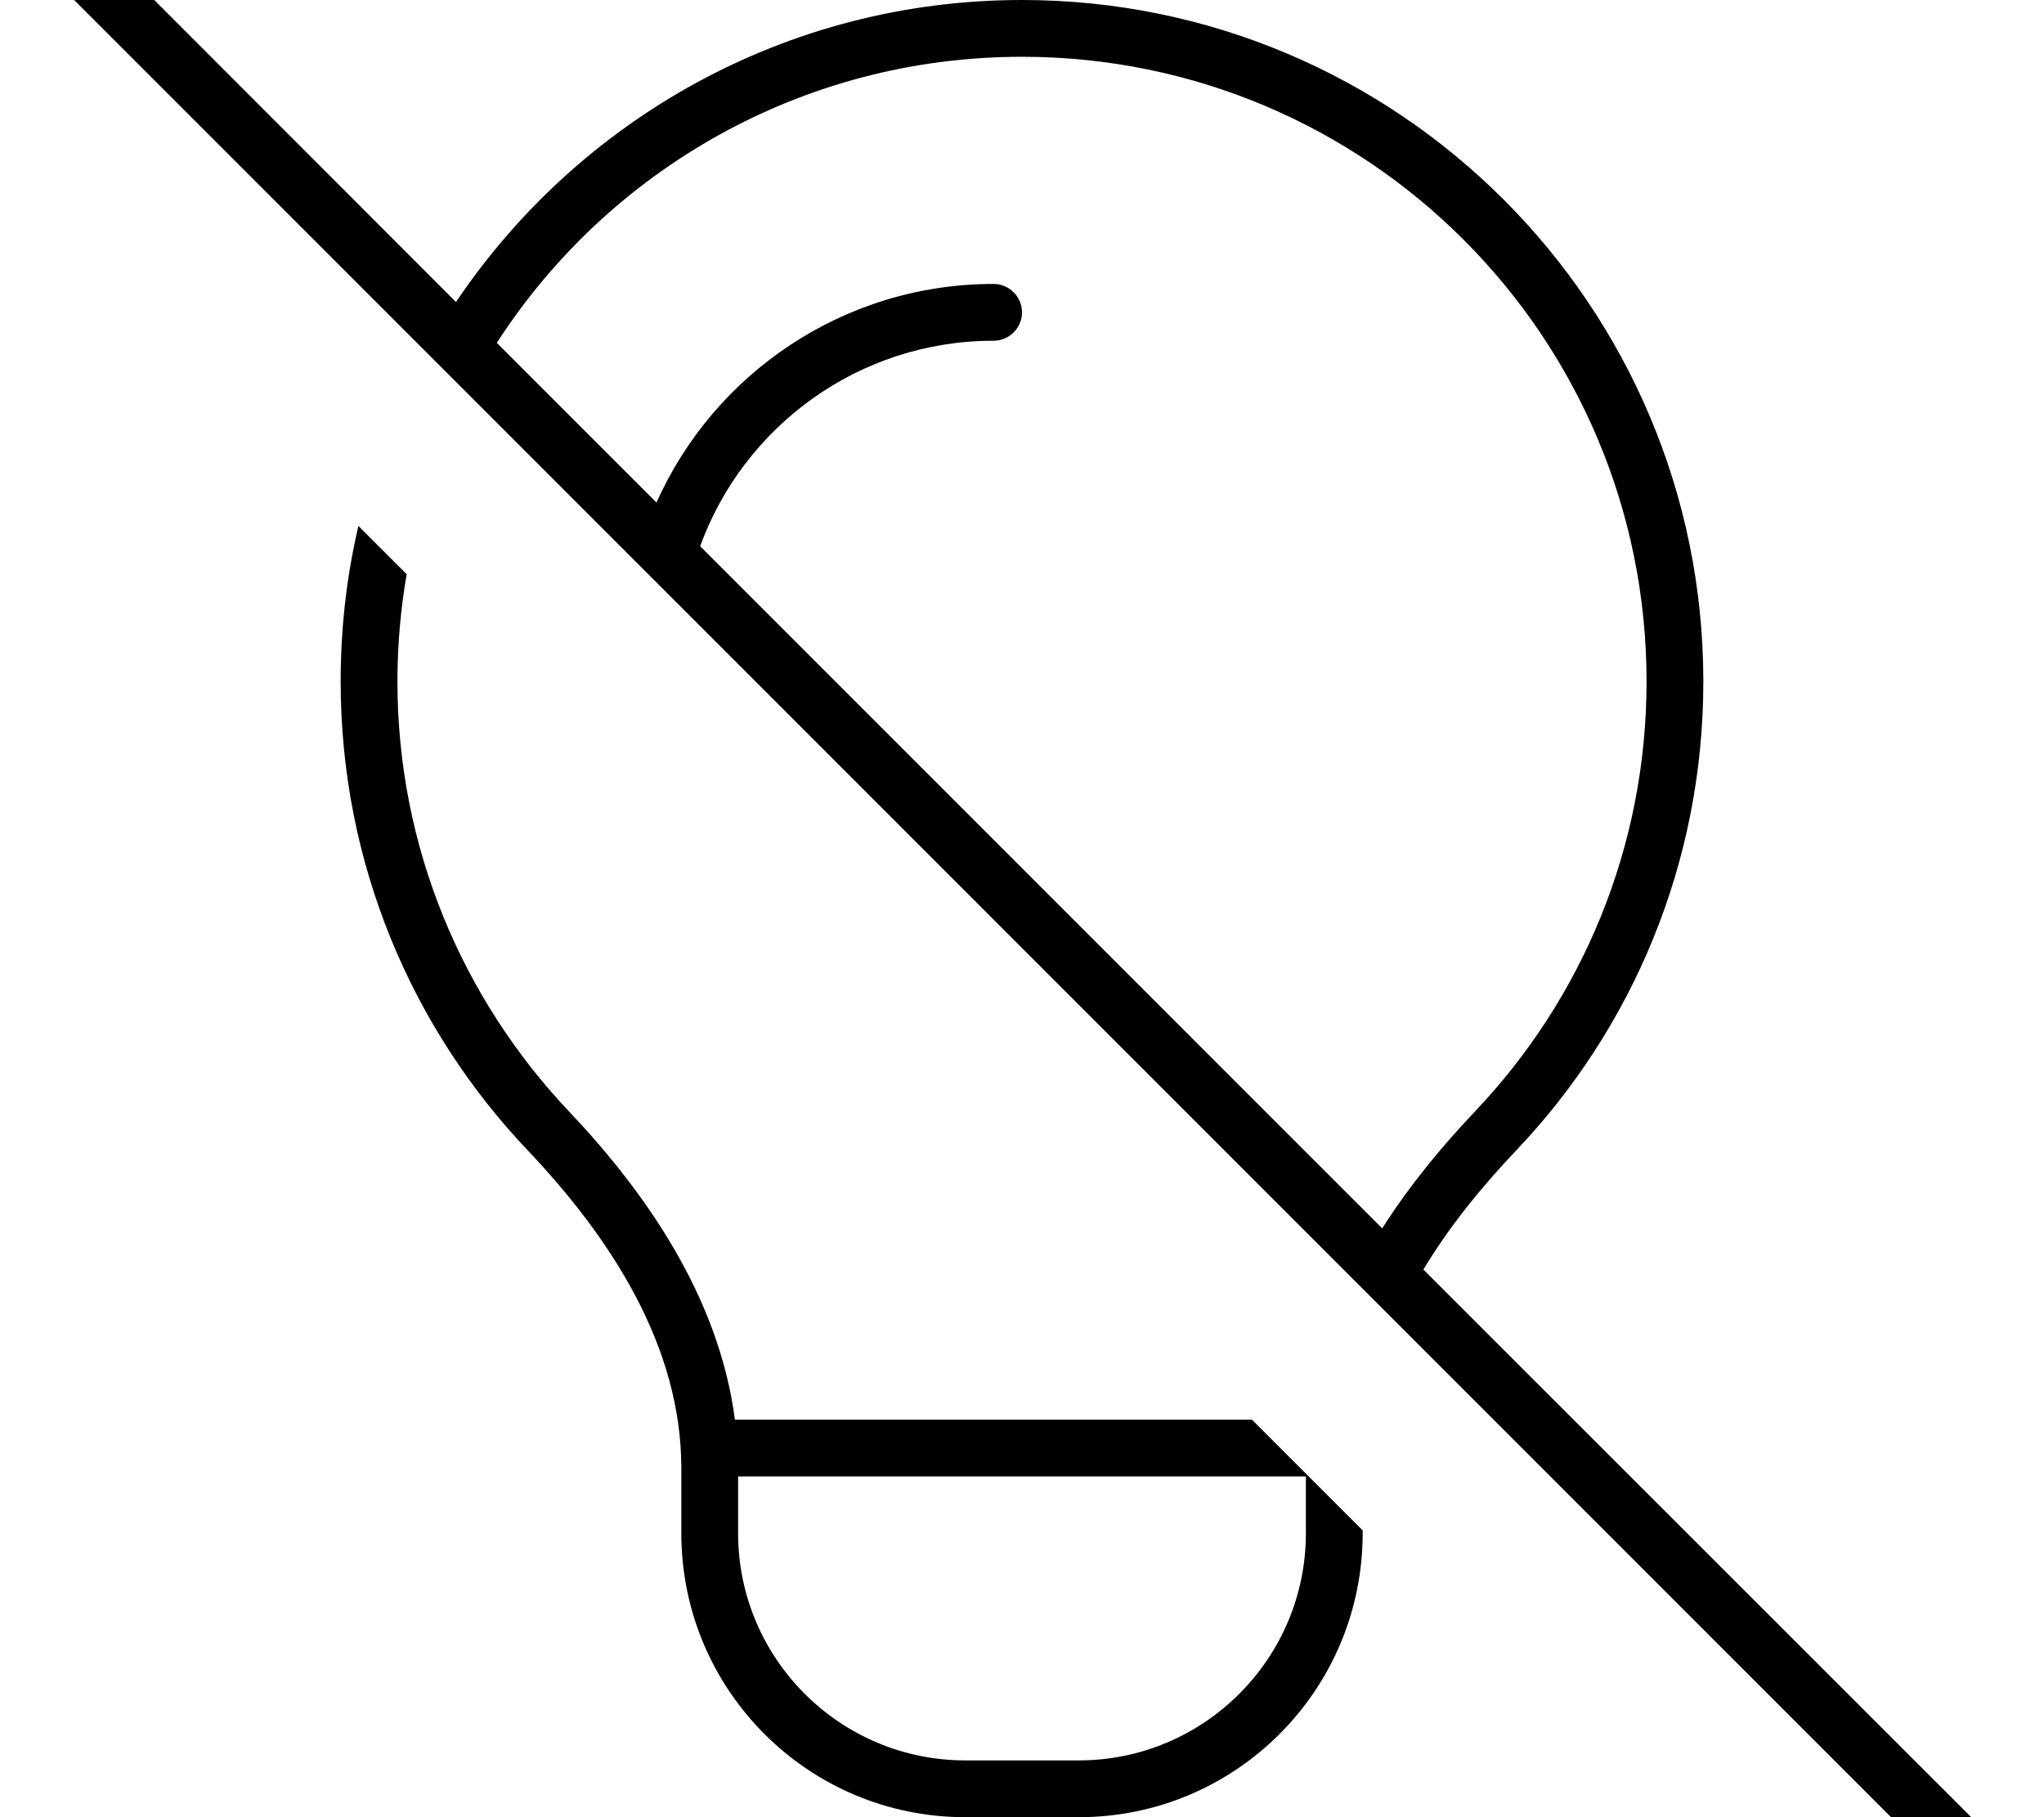 <svg xmlns="http://www.w3.org/2000/svg" viewBox="0 0 576 512"><!--! Font Awesome Pro 7.1.0 by @fontawesome - https://fontawesome.com License - https://fontawesome.com/license (Commercial License) Copyright 2025 Fonticons, Inc. --><path fill="currentColor" d="M13.7-29.8c-3.1-3.1-8.2-3.1-11.3 0s-3.1 8.2 0 11.3l560 560c3.1 3.1 8.2 3.1 11.3 0s3.1-8.2 0-11.3L401.1 357.7c7.3-12.1 16.4-23.3 26.2-33.6 32.7-34.4 52.7-80.9 52.7-132.1 0-106-86-192-192-192-66.5 0-125 33.8-159.5 85.1L13.7-29.8zM140 96.6c31.3-48.5 85.9-80.6 148-80.6 97.2 0 176 78.8 176 176 0 46.9-18.3 89.5-48.3 121.1-9.3 9.8-18.5 20.9-26.2 33L197.3 153.9c12.3-33.8 44.7-57.9 82.7-57.9 4.4 0 8-3.6 8-8s-3.6-8-8-8c-42.3 0-78.8 25.3-95 61.6l-45-45zM112 192c0-10.3 .9-20.4 2.6-30.2L101 148.2c-3.3 14.1-5 28.7-5 43.8 0 51.2 20 97.7 52.7 132.1 23.6 24.9 43.3 55.3 43.3 89.6l0 18.3c0 44.2 35.8 80 80 80l32 0c44.2 0 80-35.8 80-80l0-.8-31.2-31.2-145.7 0c-4.5-34.5-25.1-64-46.8-86.9-29.9-31.6-48.3-74.2-48.3-121.1zm96 240l0-16 160 0 0 16c0 35.3-28.7 64-64 64l-32 0c-35.3 0-64-28.7-64-64z"/></svg>